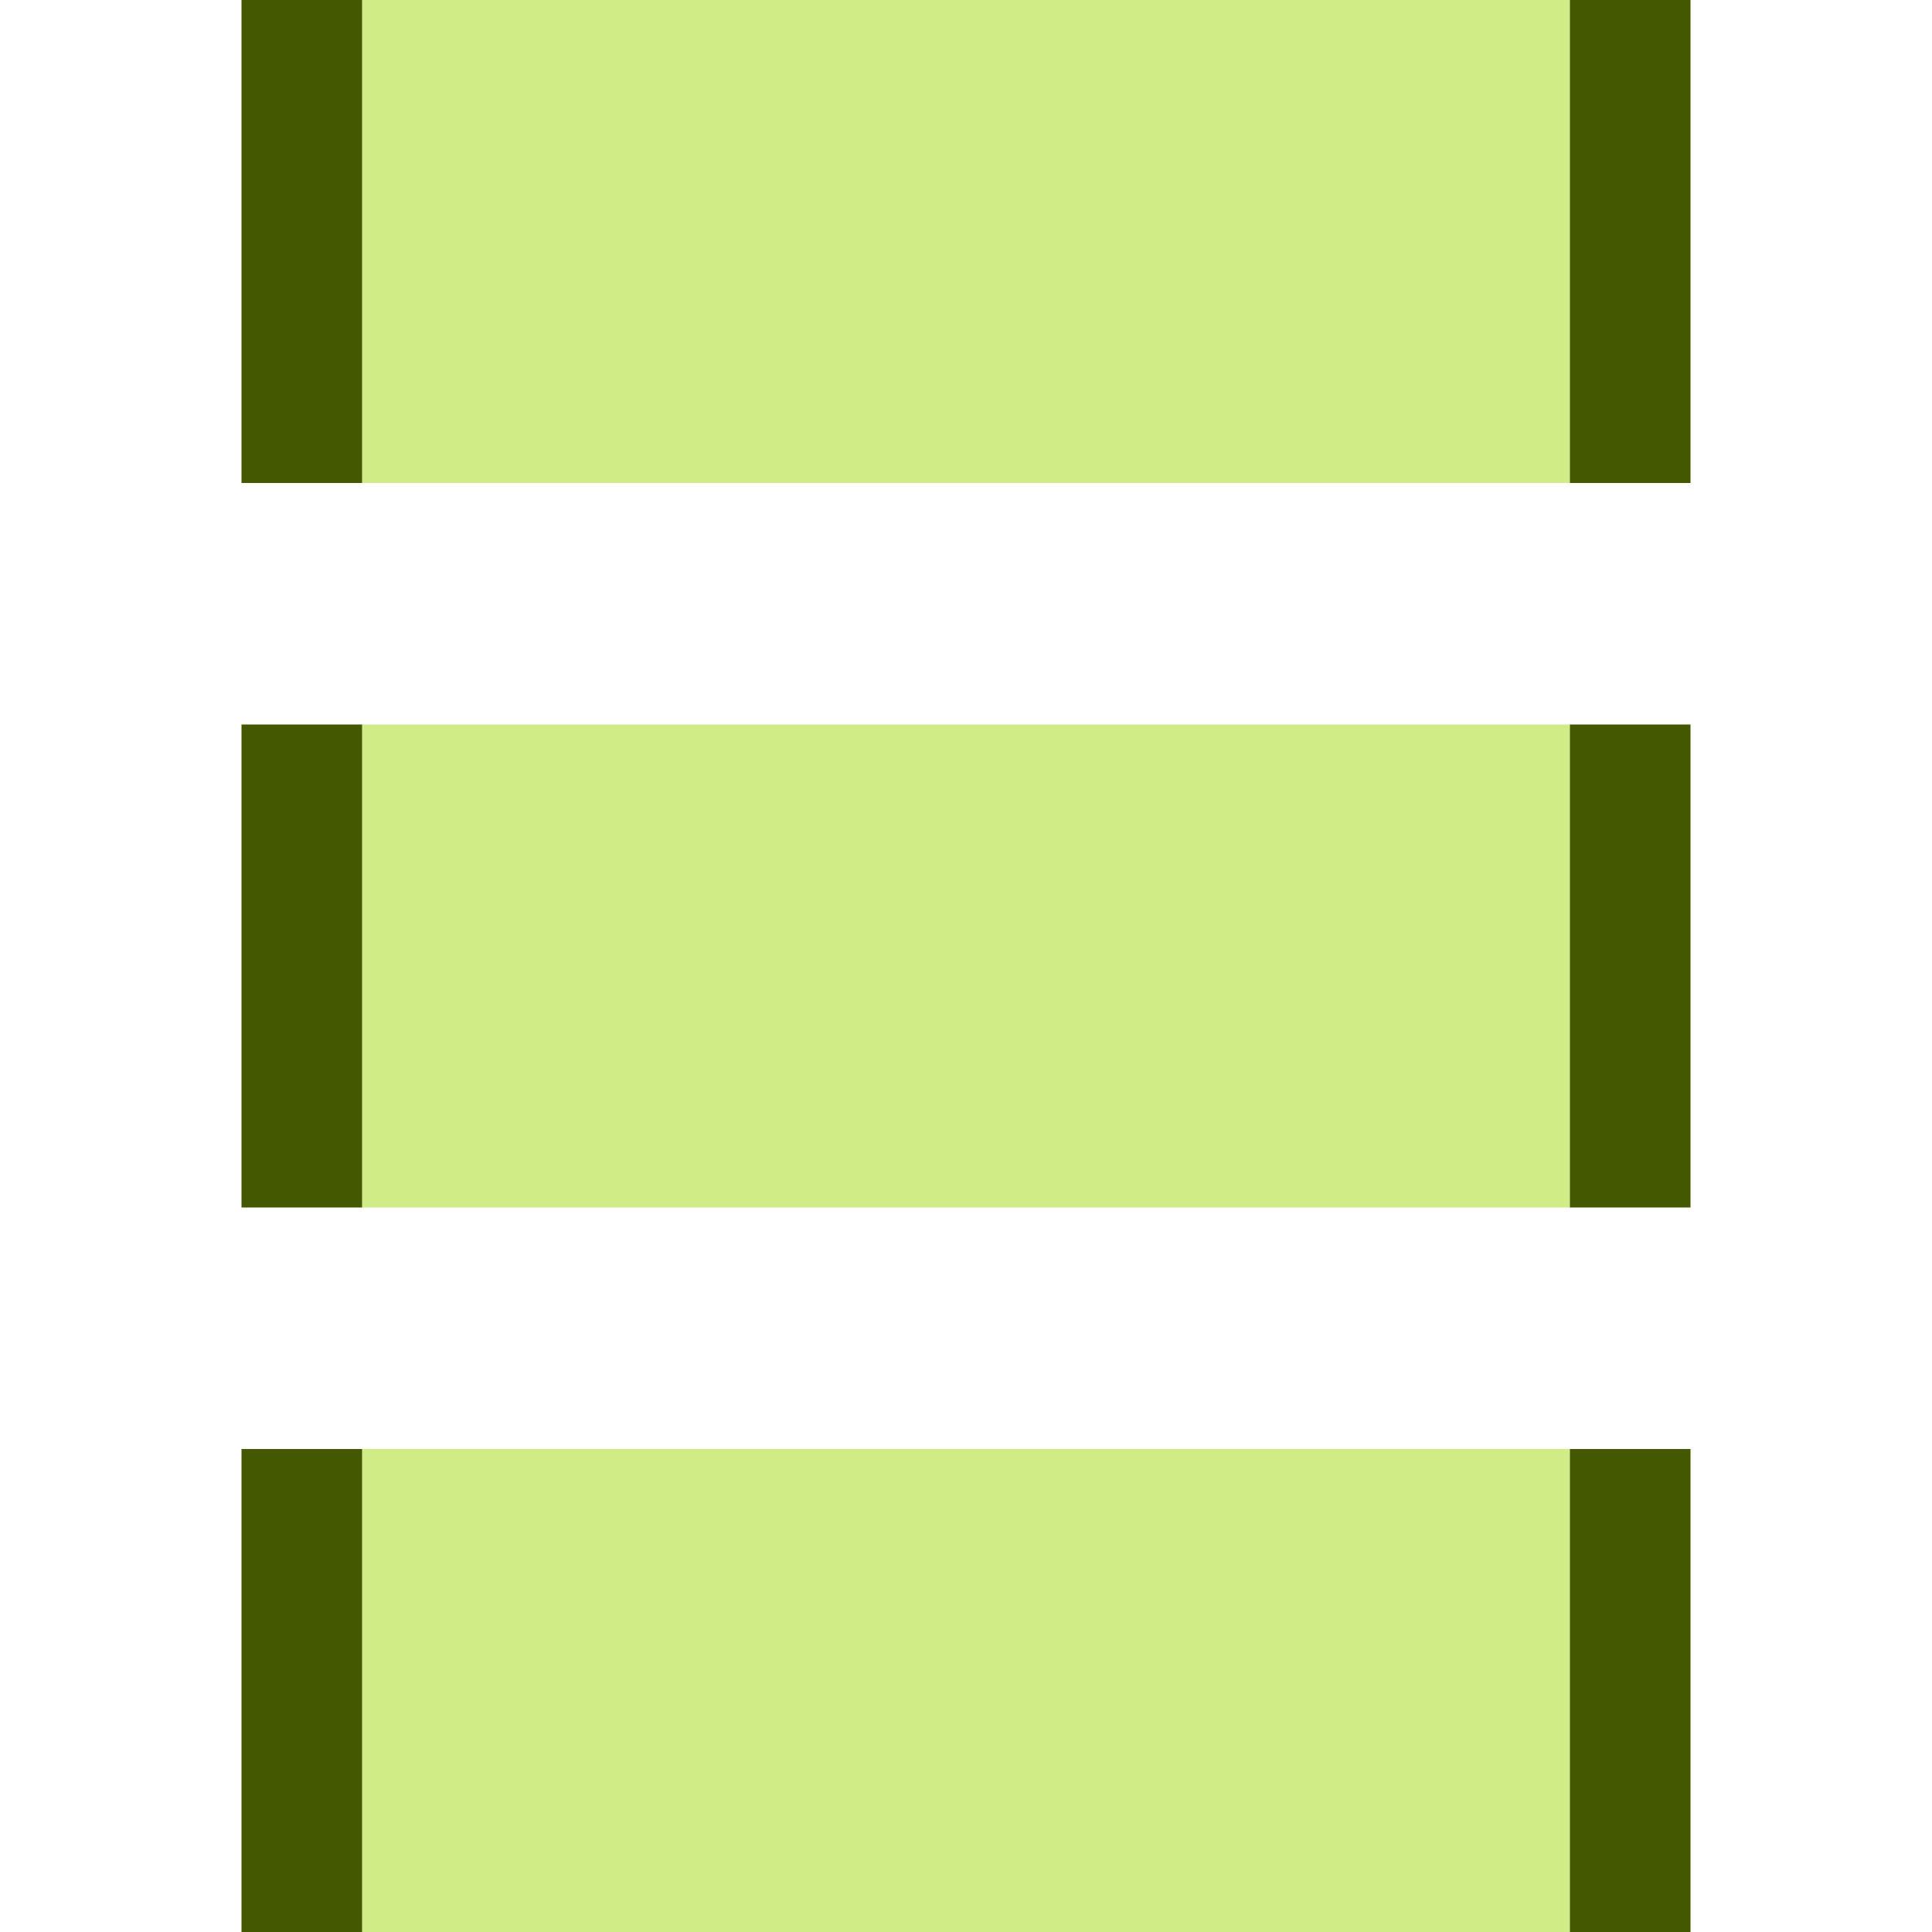 <?xml version="1.0" encoding="UTF-8" standalone="no"?>
<svg
   width="16"
   height="16"
   id="svg2985"
   version="1.1"
   xmlns="http://www.w3.org/2000/svg"
   xmlns:svg="http://www.w3.org/2000/svg"
   xmlns:rdf="http://www.w3.org/1999/02/22-rdf-syntax-ns#"
   xmlns:cc="http://creativecommons.org/ns#"
   xmlns:dc="http://purl.org/dc/elements/1.1/">
  <defs
     id="defs2987">
    <linearGradient
       id="linearGradient5090">
      <stop
         style="stop-color:#435800;stop-opacity:1;"
         offset="0"
         id="stop5088" />
    </linearGradient>
    <linearGradient
       id="linearGradient6402">
      <stop
         id="stop6404"
         offset="0"
         style="stop-color:#000000;stop-opacity:1;" />
      <stop
         id="stop6406"
         offset="1"
         style="stop-color:#000000;stop-opacity:0;" />
    </linearGradient>
    <linearGradient
       id="linearGradient3816">
      <stop
         id="stop3818"
         offset="0"
         style="stop-color:#ffa576;stop-opacity:1;" />
      <stop
         style="stop-color:#f45400;stop-opacity:1;"
         offset="1"
         id="stop3782" />
    </linearGradient>
  </defs>
  <g
     id="layer1"
     style="display:inline"
     transform="translate(-130,-719.003)">
    <rect
       y="719.003"
       x="130"
       height="16"
       width="16"
       id="rect6561-8-2-9-1-9-6"
       style="opacity:0.99;fill:none;stroke:none" />
    <path
       id="rect3901-6-4-51-3-1-8"
       d="m 132.5,735.003 v -4 m 11,0 v 4"
       style="color:#000000;display:inline;overflow:visible;visibility:visible;fill:#d0ec86;fill-opacity:1;fill-rule:nonzero;stroke:#435800;stroke-width:1;stroke-miterlimit:4;stroke-dasharray:none;stroke-opacity:1;marker:none;enable-background:accumulate" />
    <rect
       y="731.003"
       x="133"
       height="4"
       width="10"
       id="rect3901-6-4-5-7-2-1-5"
       style="color:#000000;display:inline;overflow:visible;visibility:visible;fill:#d0ec86;fill-opacity:1;fill-rule:nonzero;stroke:none;stroke-width:1;stroke-miterlimit:4;stroke-dasharray:none;stroke-opacity:1;marker:none;enable-background:accumulate" />
    <path
       id="rect3901-6-4-51-3-1-8-4"
       d="m 132.5,729.003 v -4 m 11,0 v 4"
       style="color:#000000;display:inline;overflow:visible;visibility:visible;fill:#d0ec86;fill-opacity:1;fill-rule:nonzero;stroke:#435800;stroke-width:1;stroke-miterlimit:4;stroke-dasharray:none;stroke-opacity:1;marker:none;enable-background:accumulate" />
    <rect
       y="725.003"
       x="133"
       height="4"
       width="10"
       id="rect3901-6-4-5-7-2-1-5-8"
       style="color:#000000;display:inline;overflow:visible;visibility:visible;fill:#d0ec86;fill-opacity:1;fill-rule:nonzero;stroke:none;stroke-width:1;stroke-miterlimit:4;stroke-dasharray:none;stroke-opacity:1;marker:none;enable-background:accumulate" />
    <path
       id="rect3901-6-4-51-3-1-8-4-4"
       d="m 132.5,723.003 v -4 m 11,0 v 4"
       style="color:#000000;display:inline;overflow:visible;visibility:visible;fill:#d0ec86;fill-opacity:1;fill-rule:nonzero;stroke:#435800;stroke-width:1;stroke-miterlimit:4;stroke-dasharray:none;stroke-opacity:1;marker:none;enable-background:accumulate" />
    <rect
       y="719.003"
       x="133"
       height="4"
       width="10"
       id="rect3901-6-4-5-7-2-1-5-8-0"
       style="color:#000000;display:inline;overflow:visible;visibility:visible;fill:#d0ec86;fill-opacity:1;fill-rule:nonzero;stroke:none;stroke-width:1;stroke-miterlimit:4;stroke-dasharray:none;stroke-opacity:1;marker:none;enable-background:accumulate" />
  </g>
</svg>
